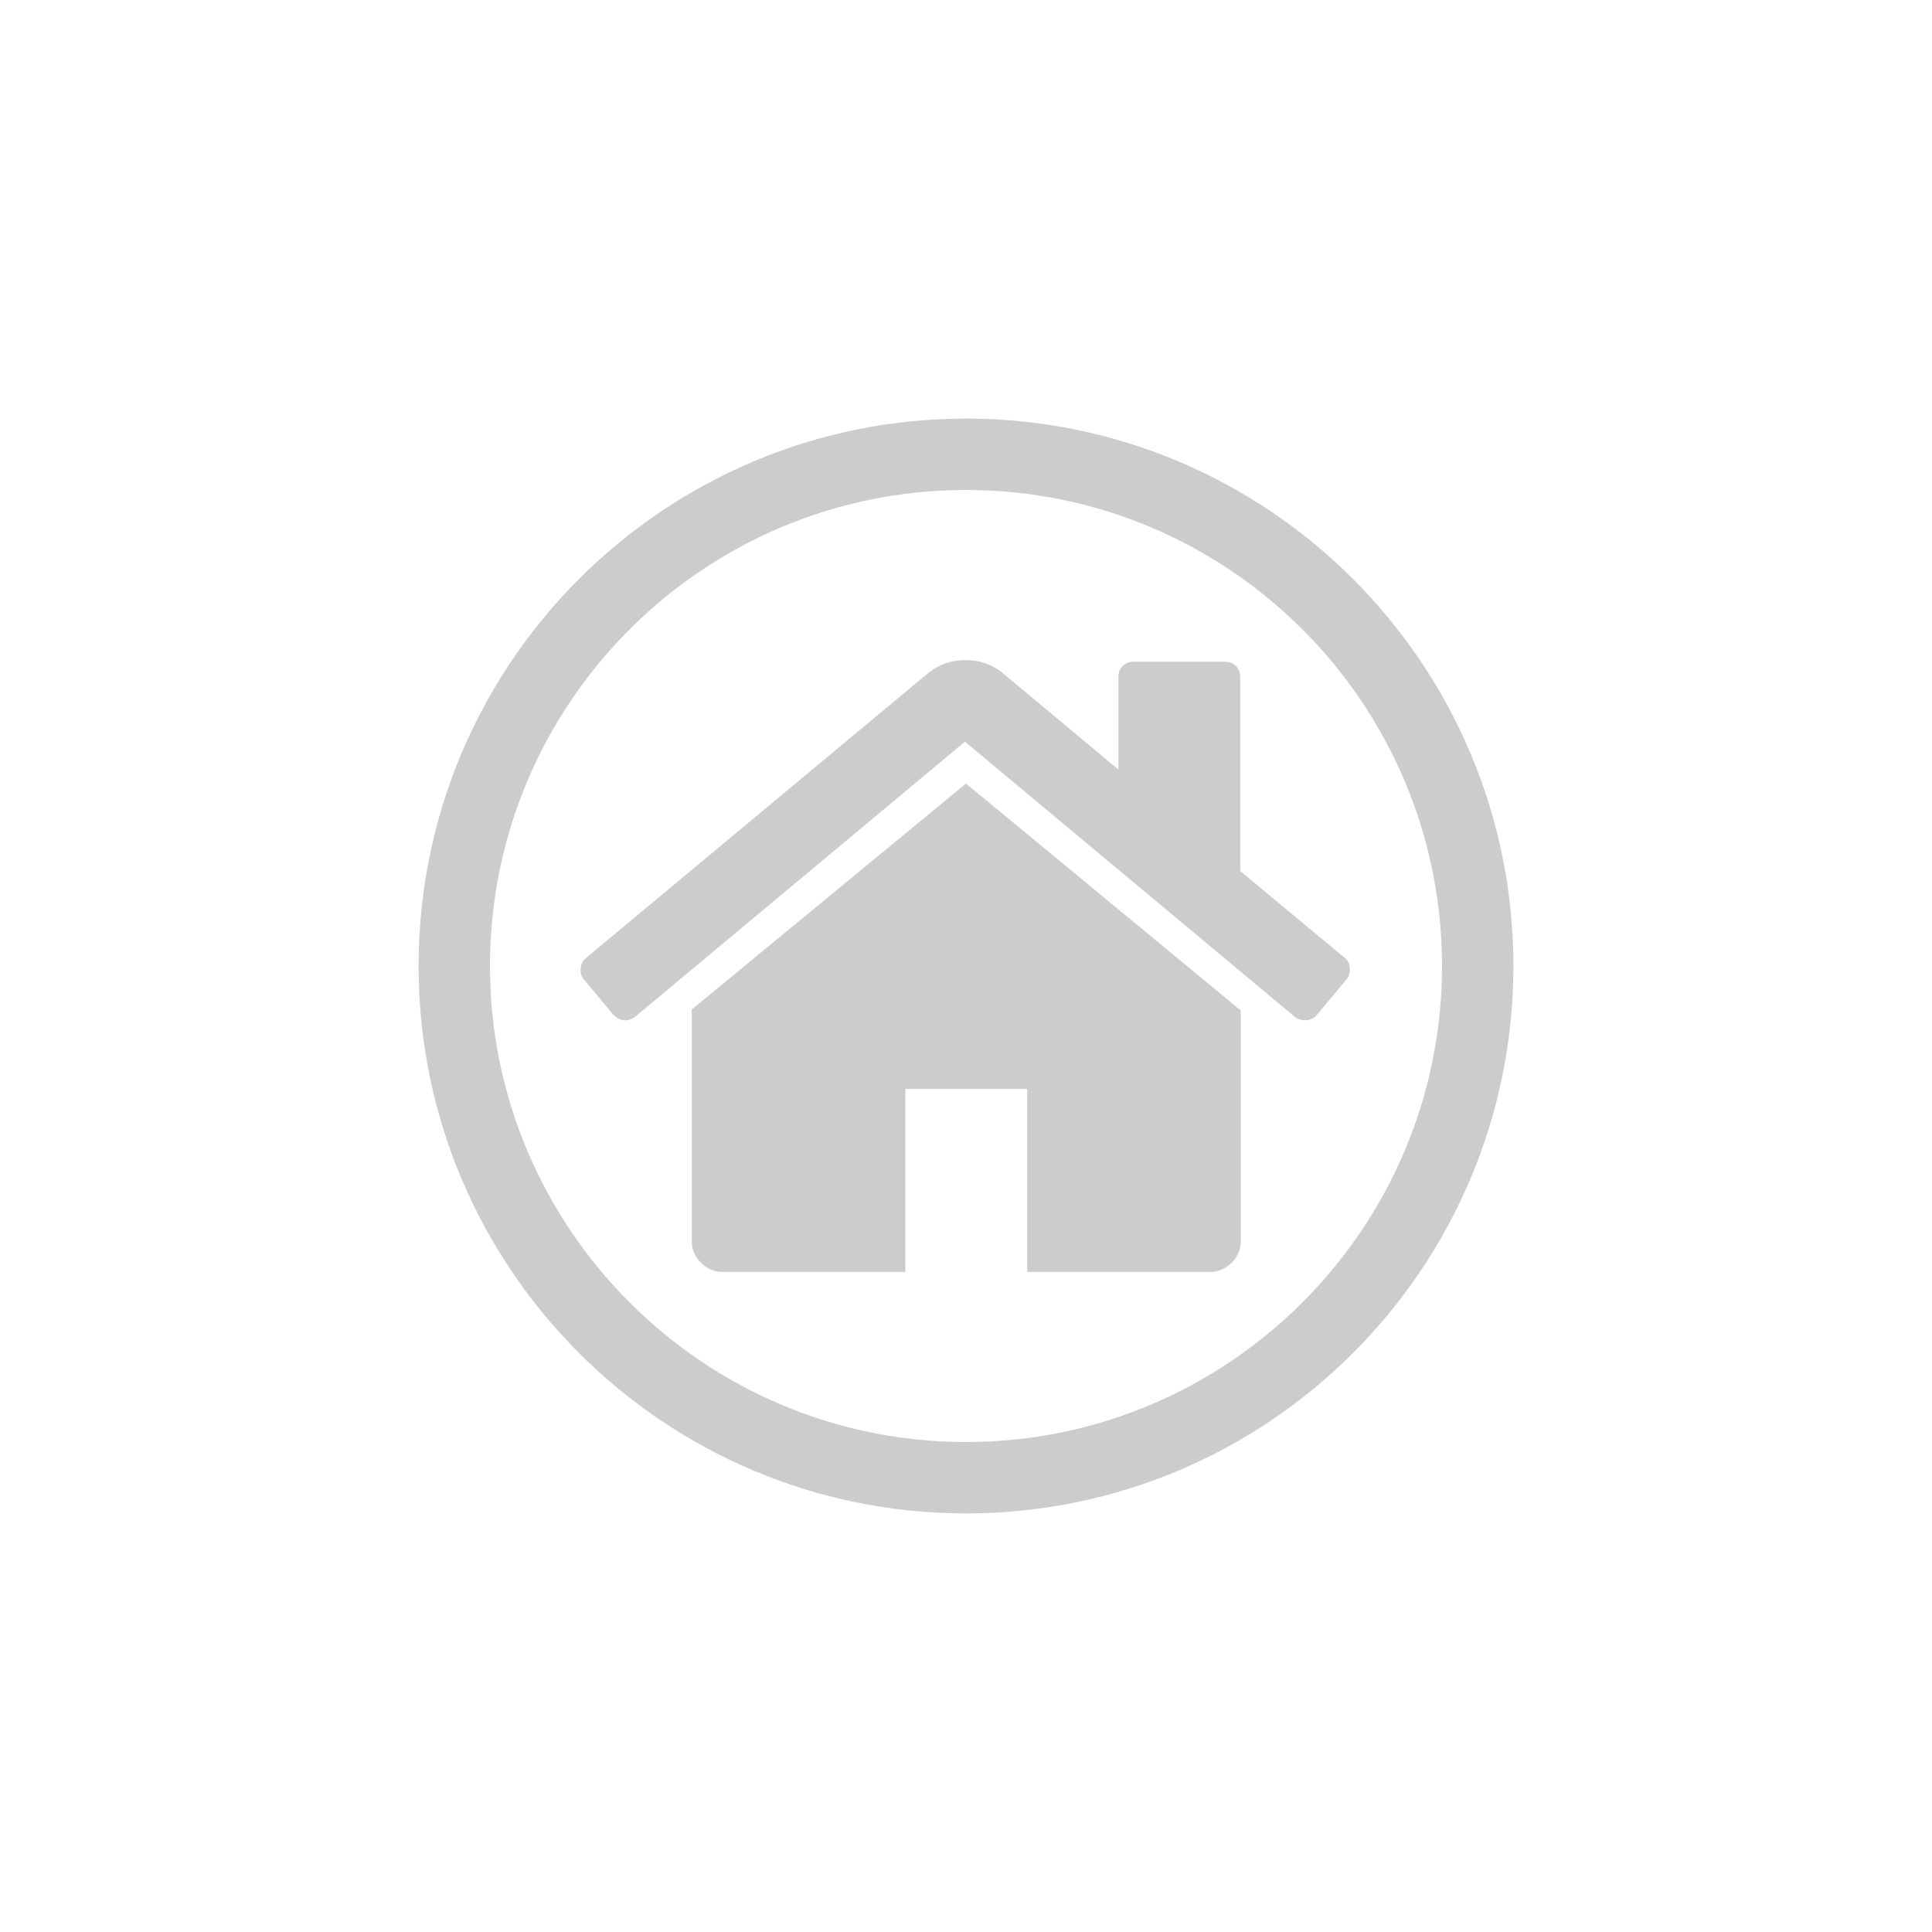 <?xml version="1.0" encoding="utf-8"?>
<!-- Generator: Adobe Illustrator 22.0.1, SVG Export Plug-In . SVG Version: 6.00 Build 0)  -->
<svg version="1.1" id="Layer_1" xmlns="http://www.w3.org/2000/svg" xmlns:xlink="http://www.w3.org/1999/xlink" x="0px" y="0px"
	 viewBox="0 0 360 360" style="enable-background:new 0 0 360 360;" xml:space="preserve">
<style type="text/css">
	.st0{fill:#CCCCCC;}
</style>
<g>
	<g>
		<path class="st0" d="M180,282c-56.3,0-102-45.7-102-102S123.7,78,180,78s102,45.7,102,102S236.3,282,180,282z M180,91.3
			c-49,0-88.7,39.8-88.7,88.7s39.8,88.7,88.7,88.7s88.7-39.8,88.7-88.7S229,91.3,180,91.3z"/>
	</g>
	<g>
		<g>
			<path class="st0" d="M180,146l-51.1,42.1c0,0.1,0,0.1,0,0.3c0,0.1,0,0.2,0,0.3v42.6c0,1.5,0.6,2.9,1.7,4c1.1,1.1,2.5,1.7,4,1.7
				h34.1v-34.1h22.7V237h34.1c1.5,0,2.9-0.6,4-1.7c1.1-1.1,1.7-2.5,1.7-4v-42.6c0-0.2,0-0.4-0.1-0.5L180,146z"/>
			<path class="st0" d="M250.6,178.5l-19.5-16.2v-36.2c0-0.8-0.3-1.5-0.8-2s-1.2-0.8-2-0.8h-17.1c-0.8,0-1.5,0.3-2,0.8
				s-0.8,1.2-0.8,2v17.3l-21.7-18.1c-1.9-1.5-4.1-2.3-6.8-2.3c-2.6,0-4.9,0.8-6.8,2.3l-63.9,53.2c-0.6,0.5-0.9,1.1-1,1.9
				c-0.1,0.8,0.1,1.5,0.6,2.1l5.5,6.6c0.5,0.5,1.1,0.9,1.9,1c0.7,0.1,1.4-0.1,2.1-0.6l61.5-51.3l61.5,51.3c0.5,0.4,1.1,0.6,1.9,0.6
				h0.3c0.8-0.1,1.4-0.4,1.9-1l5.5-6.6c0.5-0.6,0.7-1.3,0.6-2.1C251.5,179.6,251.2,179,250.6,178.5z"/>
		</g>
	</g>
</g>
</svg>
